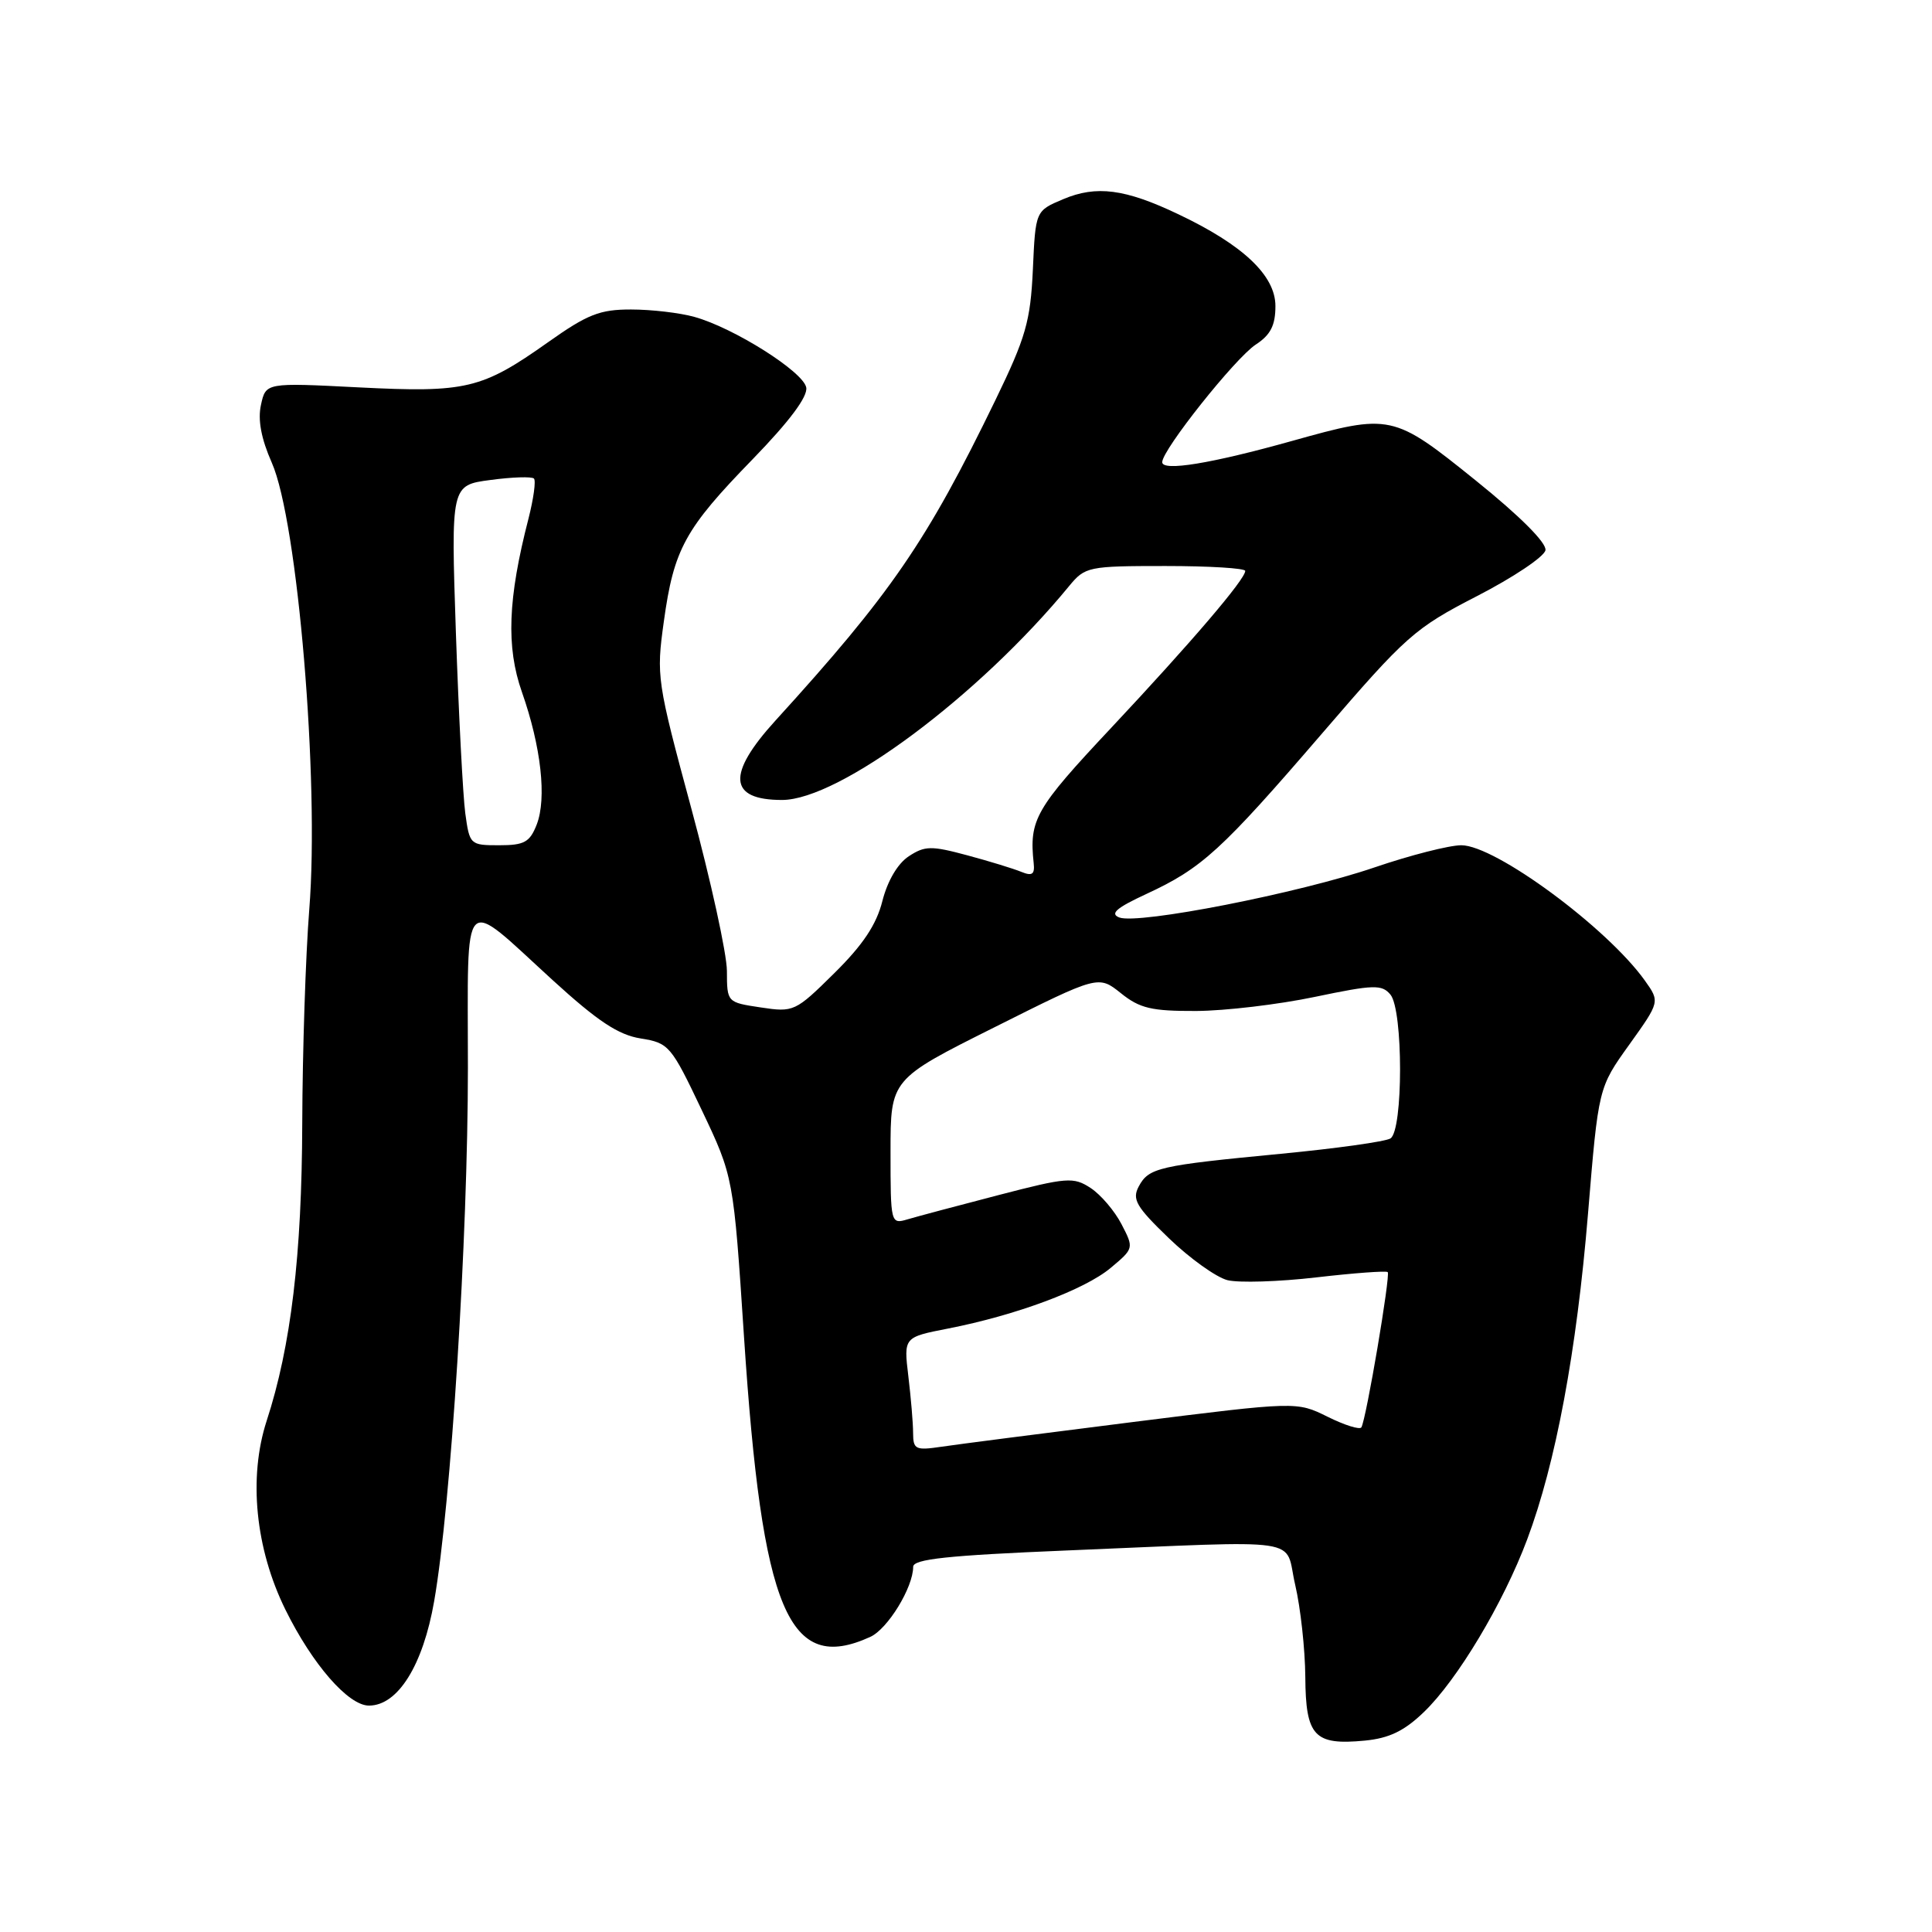 <?xml version="1.0" encoding="UTF-8" standalone="no"?>
<!DOCTYPE svg PUBLIC "-//W3C//DTD SVG 1.1//EN" "http://www.w3.org/Graphics/SVG/1.1/DTD/svg11.dtd" >
<svg xmlns="http://www.w3.org/2000/svg" xmlns:xlink="http://www.w3.org/1999/xlink" version="1.1" viewBox="0 0 256 256">
 <g >
 <path fill="currentColor"
d=" M 188.67 226.86 C 193.10 222.61 199.20 212.42 202.36 203.98 C 206.14 193.91 208.91 179.10 210.42 160.81 C 211.80 144.12 211.80 144.12 215.88 138.43 C 219.95 132.74 219.95 132.74 217.96 129.94 C 212.97 122.94 198.14 112.00 193.63 112.00 C 192.04 112.00 186.86 113.32 182.12 114.94 C 172.13 118.35 150.82 122.53 148.31 121.57 C 147.03 121.07 147.92 120.30 151.91 118.45 C 159.27 115.04 161.82 112.71 175.23 97.13 C 186.32 84.24 187.43 83.25 195.72 78.98 C 200.54 76.50 204.61 73.77 204.78 72.91 C 204.96 71.95 201.42 68.40 195.56 63.68 C 184.59 54.84 184.27 54.77 171.19 58.43 C 160.48 61.43 154.00 62.49 154.00 61.24 C 154.00 59.60 163.68 47.44 166.39 45.66 C 168.36 44.38 169.00 43.11 169.00 40.55 C 169.00 36.51 164.72 32.46 156.14 28.39 C 149.07 25.02 145.27 24.53 140.86 26.40 C 137.21 27.94 137.21 27.94 136.86 35.73 C 136.54 42.57 135.93 44.70 131.90 53.01 C 122.80 71.76 118.08 78.64 102.75 95.48 C 96.26 102.61 96.54 106.00 103.62 106.00 C 111.21 106.00 129.70 92.22 141.67 77.65 C 143.78 75.09 144.20 75.00 154.42 75.00 C 160.24 75.00 165.00 75.29 165.00 75.65 C 165.00 76.76 157.89 85.08 147.25 96.43 C 137.17 107.17 136.35 108.60 136.97 114.39 C 137.13 115.86 136.76 116.11 135.34 115.53 C 134.33 115.11 131.10 114.12 128.16 113.33 C 123.40 112.05 122.55 112.06 120.42 113.46 C 118.95 114.42 117.60 116.72 116.92 119.39 C 116.14 122.51 114.34 125.21 110.55 128.95 C 105.39 134.05 105.17 134.15 100.80 133.49 C 96.34 132.82 96.33 132.82 96.32 128.66 C 96.31 126.37 94.19 116.69 91.61 107.15 C 87.04 90.24 86.95 89.62 87.96 82.36 C 89.29 72.74 90.74 70.09 99.74 60.84 C 104.63 55.80 107.06 52.54 106.83 51.34 C 106.42 49.24 97.23 43.44 92.01 41.99 C 90.08 41.45 86.31 41.01 83.63 41.01 C 79.48 41.00 77.84 41.65 72.63 45.34 C 63.84 51.56 61.79 52.05 47.53 51.33 C 35.22 50.70 35.22 50.70 34.58 53.65 C 34.14 55.63 34.61 58.13 36.01 61.30 C 39.45 69.07 42.34 103.51 40.98 120.50 C 40.50 126.55 40.08 139.29 40.05 148.82 C 40.00 166.30 38.56 178.38 35.33 188.28 C 32.90 195.77 33.83 205.19 37.82 213.29 C 41.39 220.53 46.15 226.00 48.89 226.00 C 52.72 226.00 56.05 220.67 57.53 212.16 C 59.76 199.38 62.00 163.98 62.00 141.48 C 62.00 117.63 60.97 118.68 73.26 129.90 C 79.19 135.31 81.93 137.13 84.89 137.60 C 88.63 138.20 88.92 138.53 92.98 147.08 C 97.19 155.94 97.19 155.94 98.59 177.22 C 100.99 213.54 104.48 221.84 115.31 216.90 C 117.63 215.85 121.00 210.34 121.00 207.61 C 121.00 206.59 125.56 206.10 141.25 205.45 C 173.66 204.11 170.12 203.58 171.62 210.00 C 172.33 213.03 172.93 218.52 172.96 222.20 C 173.01 230.07 174.14 231.28 180.84 230.64 C 184.06 230.33 186.07 229.37 188.67 226.86 Z  M 120.99 189.88 C 120.99 188.57 120.70 185.18 120.36 182.35 C 119.74 177.19 119.74 177.19 125.62 176.04 C 134.63 174.28 143.70 170.90 147.15 168.02 C 150.25 165.43 150.26 165.40 148.61 162.22 C 147.70 160.46 145.86 158.30 144.52 157.42 C 142.24 155.93 141.41 155.99 132.29 158.36 C 126.90 159.76 121.49 161.20 120.25 161.57 C 118.03 162.23 118.00 162.12 118.00 152.62 C 118.00 143.01 118.00 143.01 131.77 136.12 C 145.54 129.22 145.54 129.22 148.52 131.60 C 151.03 133.62 152.59 133.98 158.50 133.96 C 162.35 133.94 169.43 133.10 174.24 132.09 C 182.04 130.46 183.11 130.43 184.24 131.79 C 185.94 133.84 185.94 149.80 184.24 150.85 C 183.56 151.27 177.04 152.18 169.75 152.88 C 153.48 154.44 152.22 154.73 150.89 157.21 C 149.98 158.92 150.54 159.89 154.88 164.07 C 157.66 166.75 161.16 169.25 162.65 169.63 C 164.15 170.00 169.45 169.84 174.43 169.26 C 179.42 168.68 183.67 168.37 183.88 168.56 C 184.27 168.93 181.04 188.03 180.39 189.13 C 180.19 189.48 178.18 188.85 175.92 187.73 C 171.82 185.70 171.82 185.70 150.16 188.42 C 138.25 189.92 126.81 191.39 124.75 191.70 C 121.31 192.21 121.00 192.06 120.99 189.88 Z  M 61.65 107.75 C 61.34 105.41 60.78 94.68 60.41 83.90 C 59.75 64.29 59.75 64.29 64.99 63.60 C 67.87 63.21 70.46 63.13 70.75 63.41 C 71.03 63.69 70.70 66.08 70.03 68.71 C 67.29 79.33 67.05 85.72 69.16 91.71 C 71.70 98.94 72.46 105.78 71.12 109.25 C 70.20 111.60 69.48 112.00 66.14 112.00 C 62.29 112.00 62.22 111.93 61.65 107.75 Z "/>
</g>
</svg>